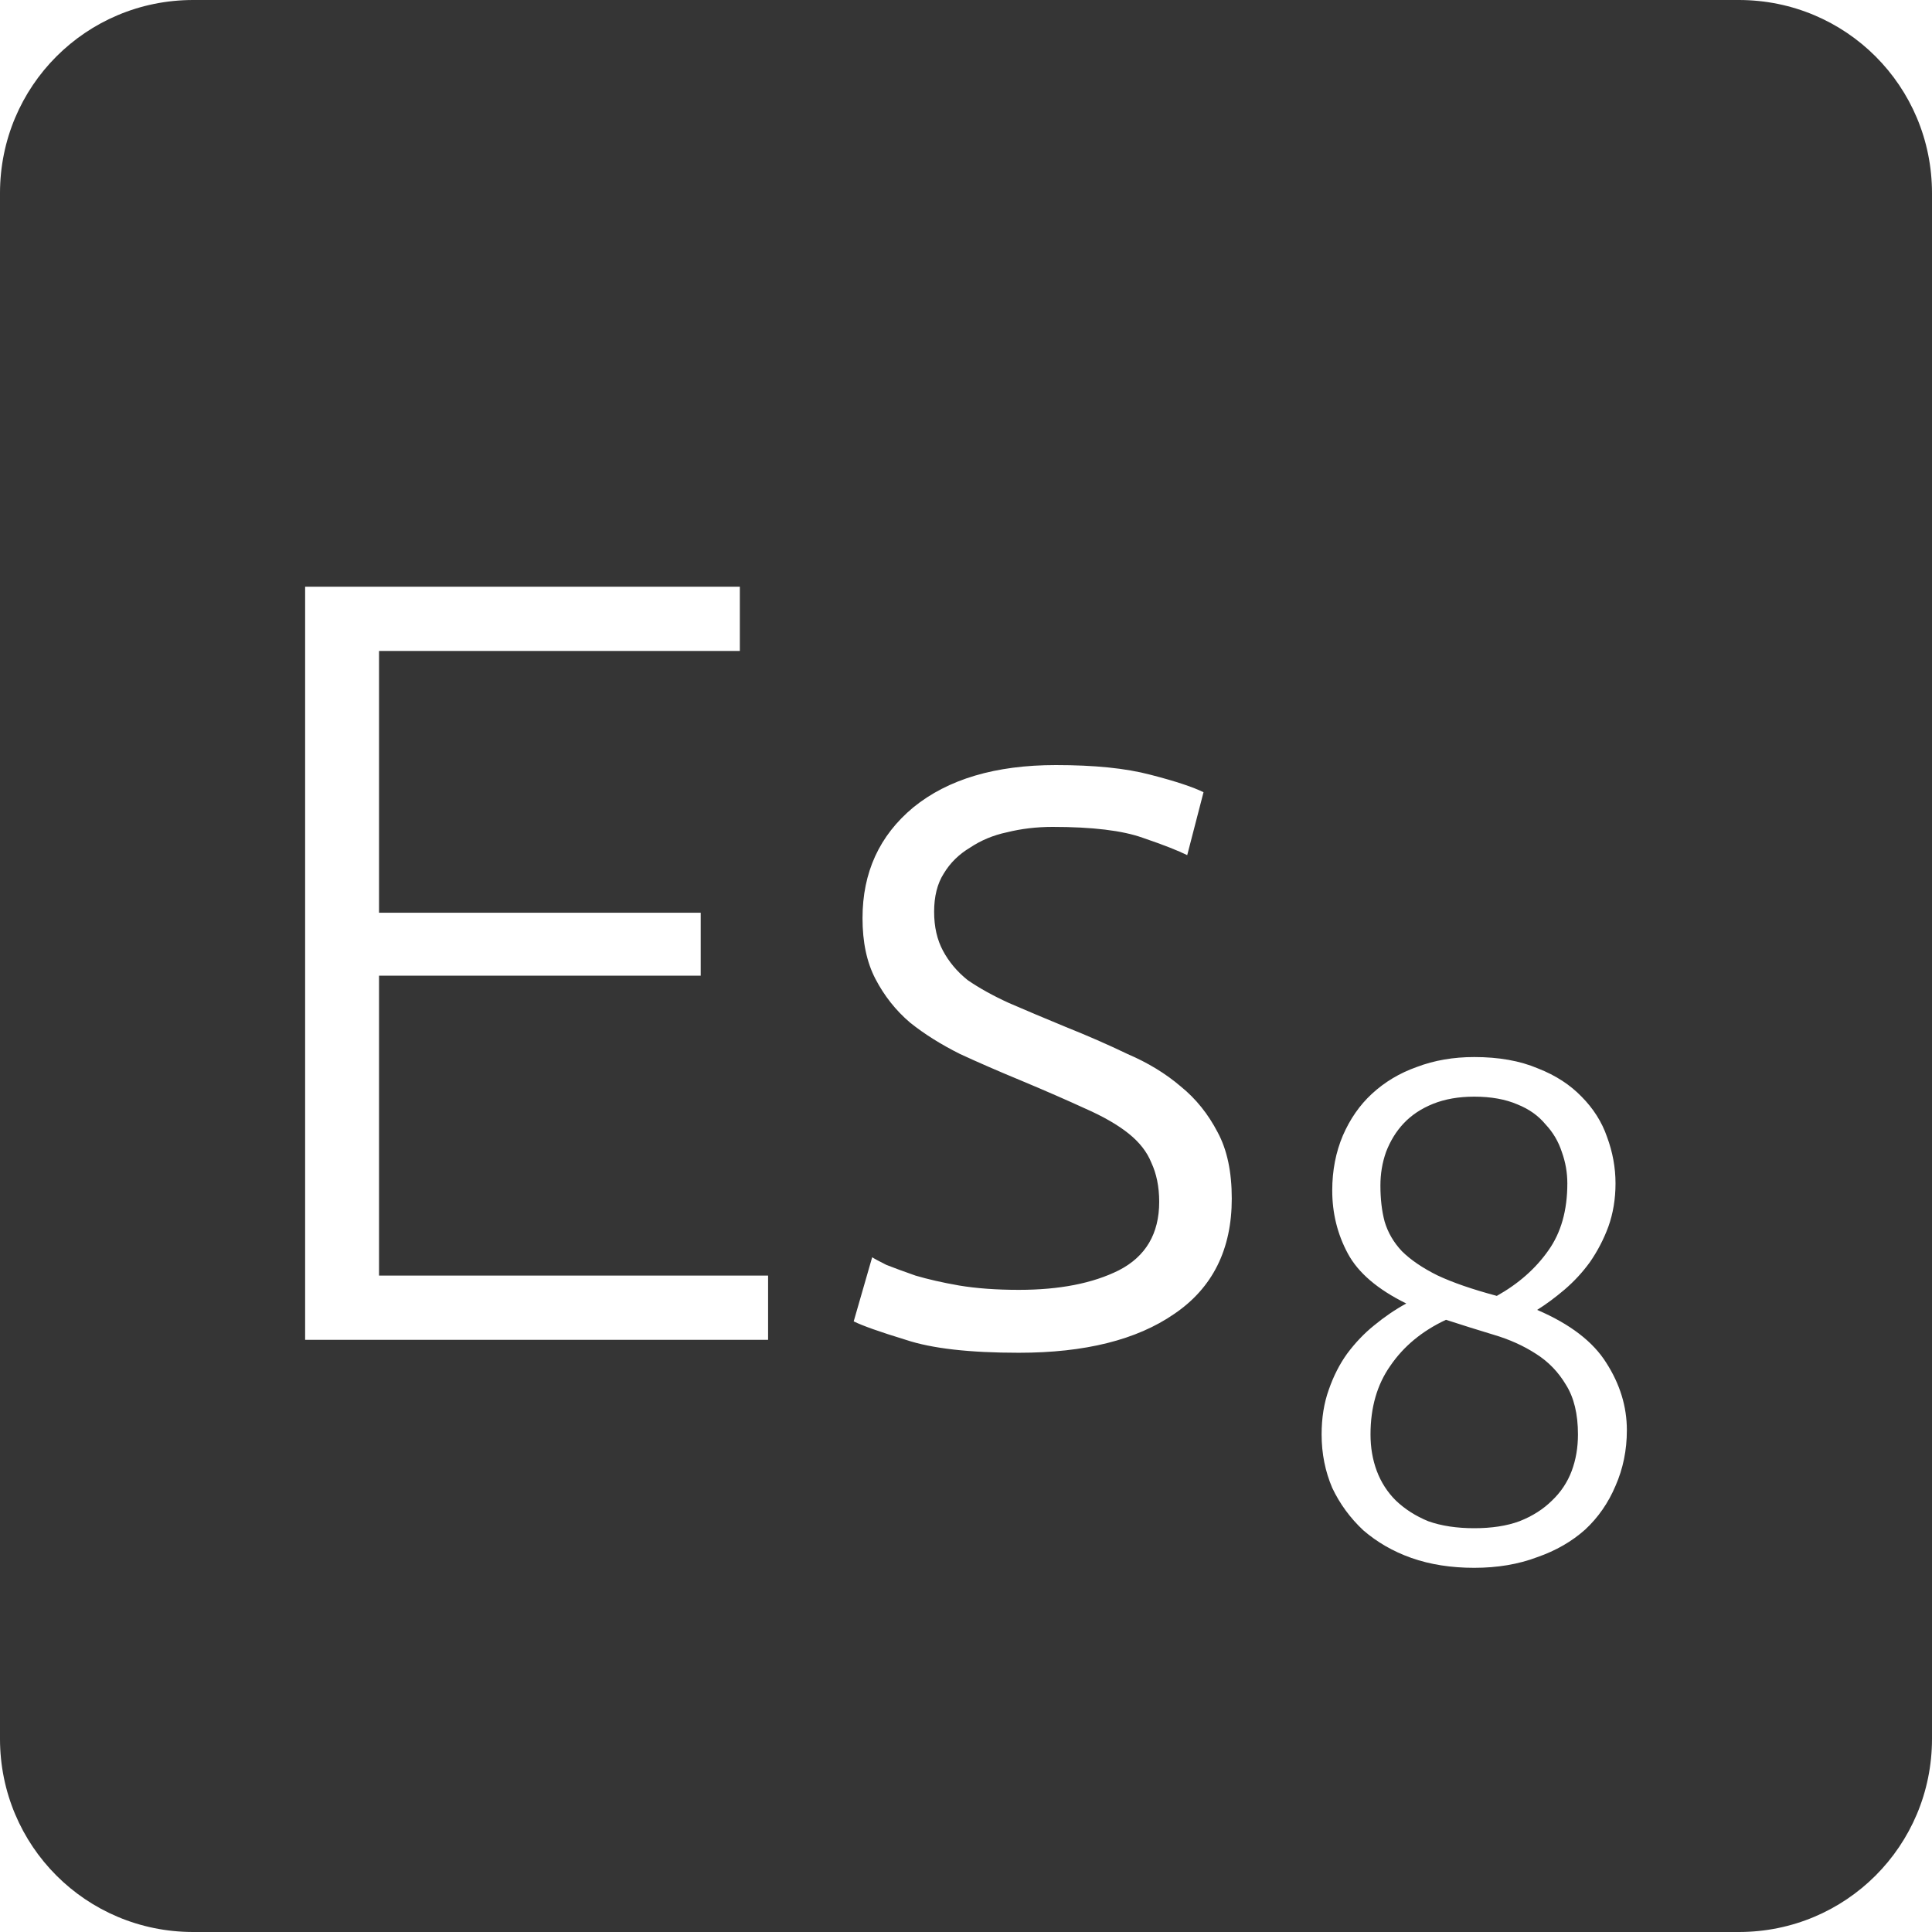 <?xml version="1.0" encoding="UTF-8" standalone="no"?>
<svg
   xmlns:dc="http://purl.org/dc/elements/1.1/"
   xmlns:cc="http://creativecommons.org/ns#"
   xmlns:rdf="http://www.w3.org/1999/02/22-rdf-syntax-ns#"
   xmlns:svg="http://www.w3.org/2000/svg"
   xmlns="http://www.w3.org/2000/svg"
   xmlns:sodipodi="http://sodipodi.sourceforge.net/DTD/sodipodi-0.dtd"
   xmlns:inkscape="http://www.inkscape.org/namespaces/inkscape"
   viewBox="0 0 16 16"
   id="svg2"
   version="1.1"
   inkscape:version="0.91 r13725"
   sodipodi:docname="indicator-keyboard-Es-8.svg">
  <defs
     id="defs12" />
  <sodipodi:namedview
     pagecolor="#ffffff"
     bordercolor="#666666"
     borderopacity="1"
     objecttolerance="10"
     gridtolerance="10"
     guidetolerance="10"
     inkscape:pageopacity="0"
     inkscape:pageshadow="2"
     inkscape:window-width="640"
     inkscape:window-height="480"
     id="namedview10"
     showgrid="false"
     inkscape:zoom="14.75"
     inkscape:cx="8"
     inkscape:cy="8"
     inkscape:window-x="65"
     inkscape:window-y="24"
     inkscape:window-maximized="0"
     inkscape:current-layer="svg2" />
  <path
     style="fill:#353535;fill-opacity:1"
     d="M 1.6 0 C 0.713 2.9605947e-16 0 0.713 0 1.6 L 0 14.4 C 2.9605947e-16 15.287 0.713 16 1.6 16 L 14.4 16 C 15.287 16 16 15.287 16 14.4 L 16 1.6 C 16 0.713 15.287 0 14.4 0 L 1.6 0 z M 2.527 4.859 L 6.127 4.859 L 6.127 5.391 L 3.139 5.391 L 3.139 7.559 L 5.803 7.559 L 5.803 8.08 L 3.139 8.08 L 3.139 10.564 L 6.361 10.564 L 6.361 11.096 L 2.527 11.096 L 2.527 4.859 z M 8.744 6.336 C 9.062 6.336 9.323 6.362 9.527 6.416 C 9.737 6.47 9.883 6.519 9.967 6.561 L 9.832 7.082 C 9.76 7.046 9.637 6.997 9.463 6.938 C 9.295 6.878 9.047 6.848 8.717 6.848 C 8.585 6.848 8.458 6.863 8.338 6.893 C 8.224 6.917 8.123 6.96 8.033 7.02 C 7.943 7.074 7.87 7.144 7.816 7.234 C 7.762 7.318 7.736 7.425 7.736 7.551 C 7.736 7.677 7.761 7.783 7.809 7.873 C 7.857 7.963 7.924 8.045 8.014 8.117 C 8.11 8.183 8.225 8.247 8.357 8.307 C 8.495 8.367 8.65 8.432 8.824 8.504 C 9.004 8.576 9.176 8.651 9.338 8.729 C 9.506 8.801 9.653 8.89 9.779 8.998 C 9.905 9.1 10.006 9.227 10.084 9.377 C 10.162 9.521 10.201 9.704 10.201 9.926 C 10.201 10.346 10.043 10.665 9.725 10.881 C 9.413 11.097 8.983 11.203 8.438 11.203 C 8.03 11.203 7.718 11.168 7.502 11.096 C 7.286 11.03 7.142 10.979 7.07 10.943 L 7.223 10.412 C 7.241 10.424 7.28 10.445 7.34 10.475 C 7.4 10.499 7.48 10.528 7.582 10.564 C 7.684 10.594 7.805 10.622 7.943 10.646 C 8.087 10.67 8.252 10.682 8.438 10.682 C 8.774 10.682 9.05 10.628 9.266 10.52 C 9.488 10.406 9.6 10.217 9.6 9.953 C 9.6 9.827 9.577 9.719 9.535 9.629 C 9.499 9.539 9.436 9.459 9.346 9.387 C 9.256 9.315 9.136 9.246 8.986 9.18 C 8.842 9.114 8.663 9.035 8.447 8.945 C 8.273 8.873 8.107 8.801 7.951 8.729 C 7.795 8.651 7.657 8.565 7.537 8.469 C 7.417 8.367 7.322 8.245 7.25 8.107 C 7.178 7.969 7.143 7.802 7.143 7.604 C 7.143 7.226 7.282 6.92 7.564 6.686 C 7.852 6.452 8.246 6.336 8.744 6.336 z M 12.209 8.754 C 12.412 8.754 12.588 8.785 12.736 8.848 C 12.885 8.906 13.004 8.985 13.098 9.082 C 13.195 9.18 13.266 9.291 13.309 9.416 C 13.355 9.541 13.379 9.668 13.379 9.801 C 13.379 9.929 13.359 10.049 13.32 10.158 C 13.281 10.264 13.23 10.361 13.168 10.451 C 13.106 10.537 13.035 10.613 12.957 10.68 C 12.879 10.746 12.805 10.801 12.73 10.848 C 13.003 10.965 13.194 11.112 13.303 11.287 C 13.416 11.463 13.473 11.649 13.473 11.844 C 13.473 12.011 13.441 12.164 13.379 12.305 C 13.32 12.445 13.236 12.567 13.127 12.668 C 13.018 12.765 12.886 12.842 12.73 12.896 C 12.574 12.955 12.4 12.984 12.209 12.984 C 12.018 12.984 11.844 12.957 11.688 12.902 C 11.535 12.848 11.404 12.771 11.291 12.674 C 11.182 12.572 11.096 12.455 11.033 12.322 C 10.975 12.186 10.945 12.039 10.945 11.879 C 10.945 11.742 10.965 11.619 11.004 11.51 C 11.043 11.397 11.094 11.297 11.156 11.211 C 11.223 11.121 11.297 11.043 11.379 10.977 C 11.465 10.906 11.553 10.846 11.646 10.795 C 11.409 10.678 11.248 10.541 11.162 10.381 C 11.076 10.221 11.033 10.047 11.033 9.859 C 11.033 9.692 11.063 9.541 11.121 9.404 C 11.18 9.268 11.26 9.152 11.361 9.059 C 11.467 8.961 11.59 8.887 11.734 8.836 C 11.879 8.781 12.037 8.754 12.209 8.754 z M 12.209 9.082 C 12.08 9.082 11.967 9.102 11.869 9.141 C 11.772 9.18 11.689 9.234 11.623 9.305 C 11.561 9.371 11.514 9.449 11.479 9.539 C 11.447 9.629 11.432 9.721 11.432 9.818 C 11.432 9.928 11.443 10.027 11.467 10.117 C 11.494 10.207 11.541 10.289 11.611 10.363 C 11.682 10.433 11.779 10.5 11.904 10.562 C 12.029 10.621 12.194 10.678 12.396 10.732 C 12.576 10.631 12.717 10.506 12.822 10.357 C 12.928 10.209 12.98 10.023 12.98 9.801 C 12.98 9.711 12.965 9.625 12.934 9.539 C 12.906 9.453 12.861 9.377 12.799 9.311 C 12.74 9.24 12.664 9.185 12.566 9.146 C 12.469 9.104 12.349 9.082 12.209 9.082 z M 11.975 10.93 C 11.776 11.023 11.623 11.151 11.514 11.311 C 11.404 11.467 11.35 11.657 11.35 11.879 C 11.35 11.988 11.367 12.088 11.402 12.182 C 11.437 12.275 11.49 12.358 11.561 12.428 C 11.635 12.498 11.723 12.555 11.828 12.598 C 11.937 12.637 12.065 12.656 12.209 12.656 C 12.353 12.656 12.479 12.637 12.584 12.598 C 12.693 12.555 12.781 12.498 12.852 12.428 C 12.926 12.358 12.981 12.275 13.016 12.182 C 13.051 12.088 13.068 11.988 13.068 11.879 C 13.068 11.711 13.035 11.574 12.969 11.469 C 12.906 11.363 12.824 11.277 12.719 11.211 C 12.617 11.145 12.5 11.092 12.367 11.053 C 12.238 11.014 12.107 10.973 11.975 10.93 z "
     id="path4" />
</svg>
